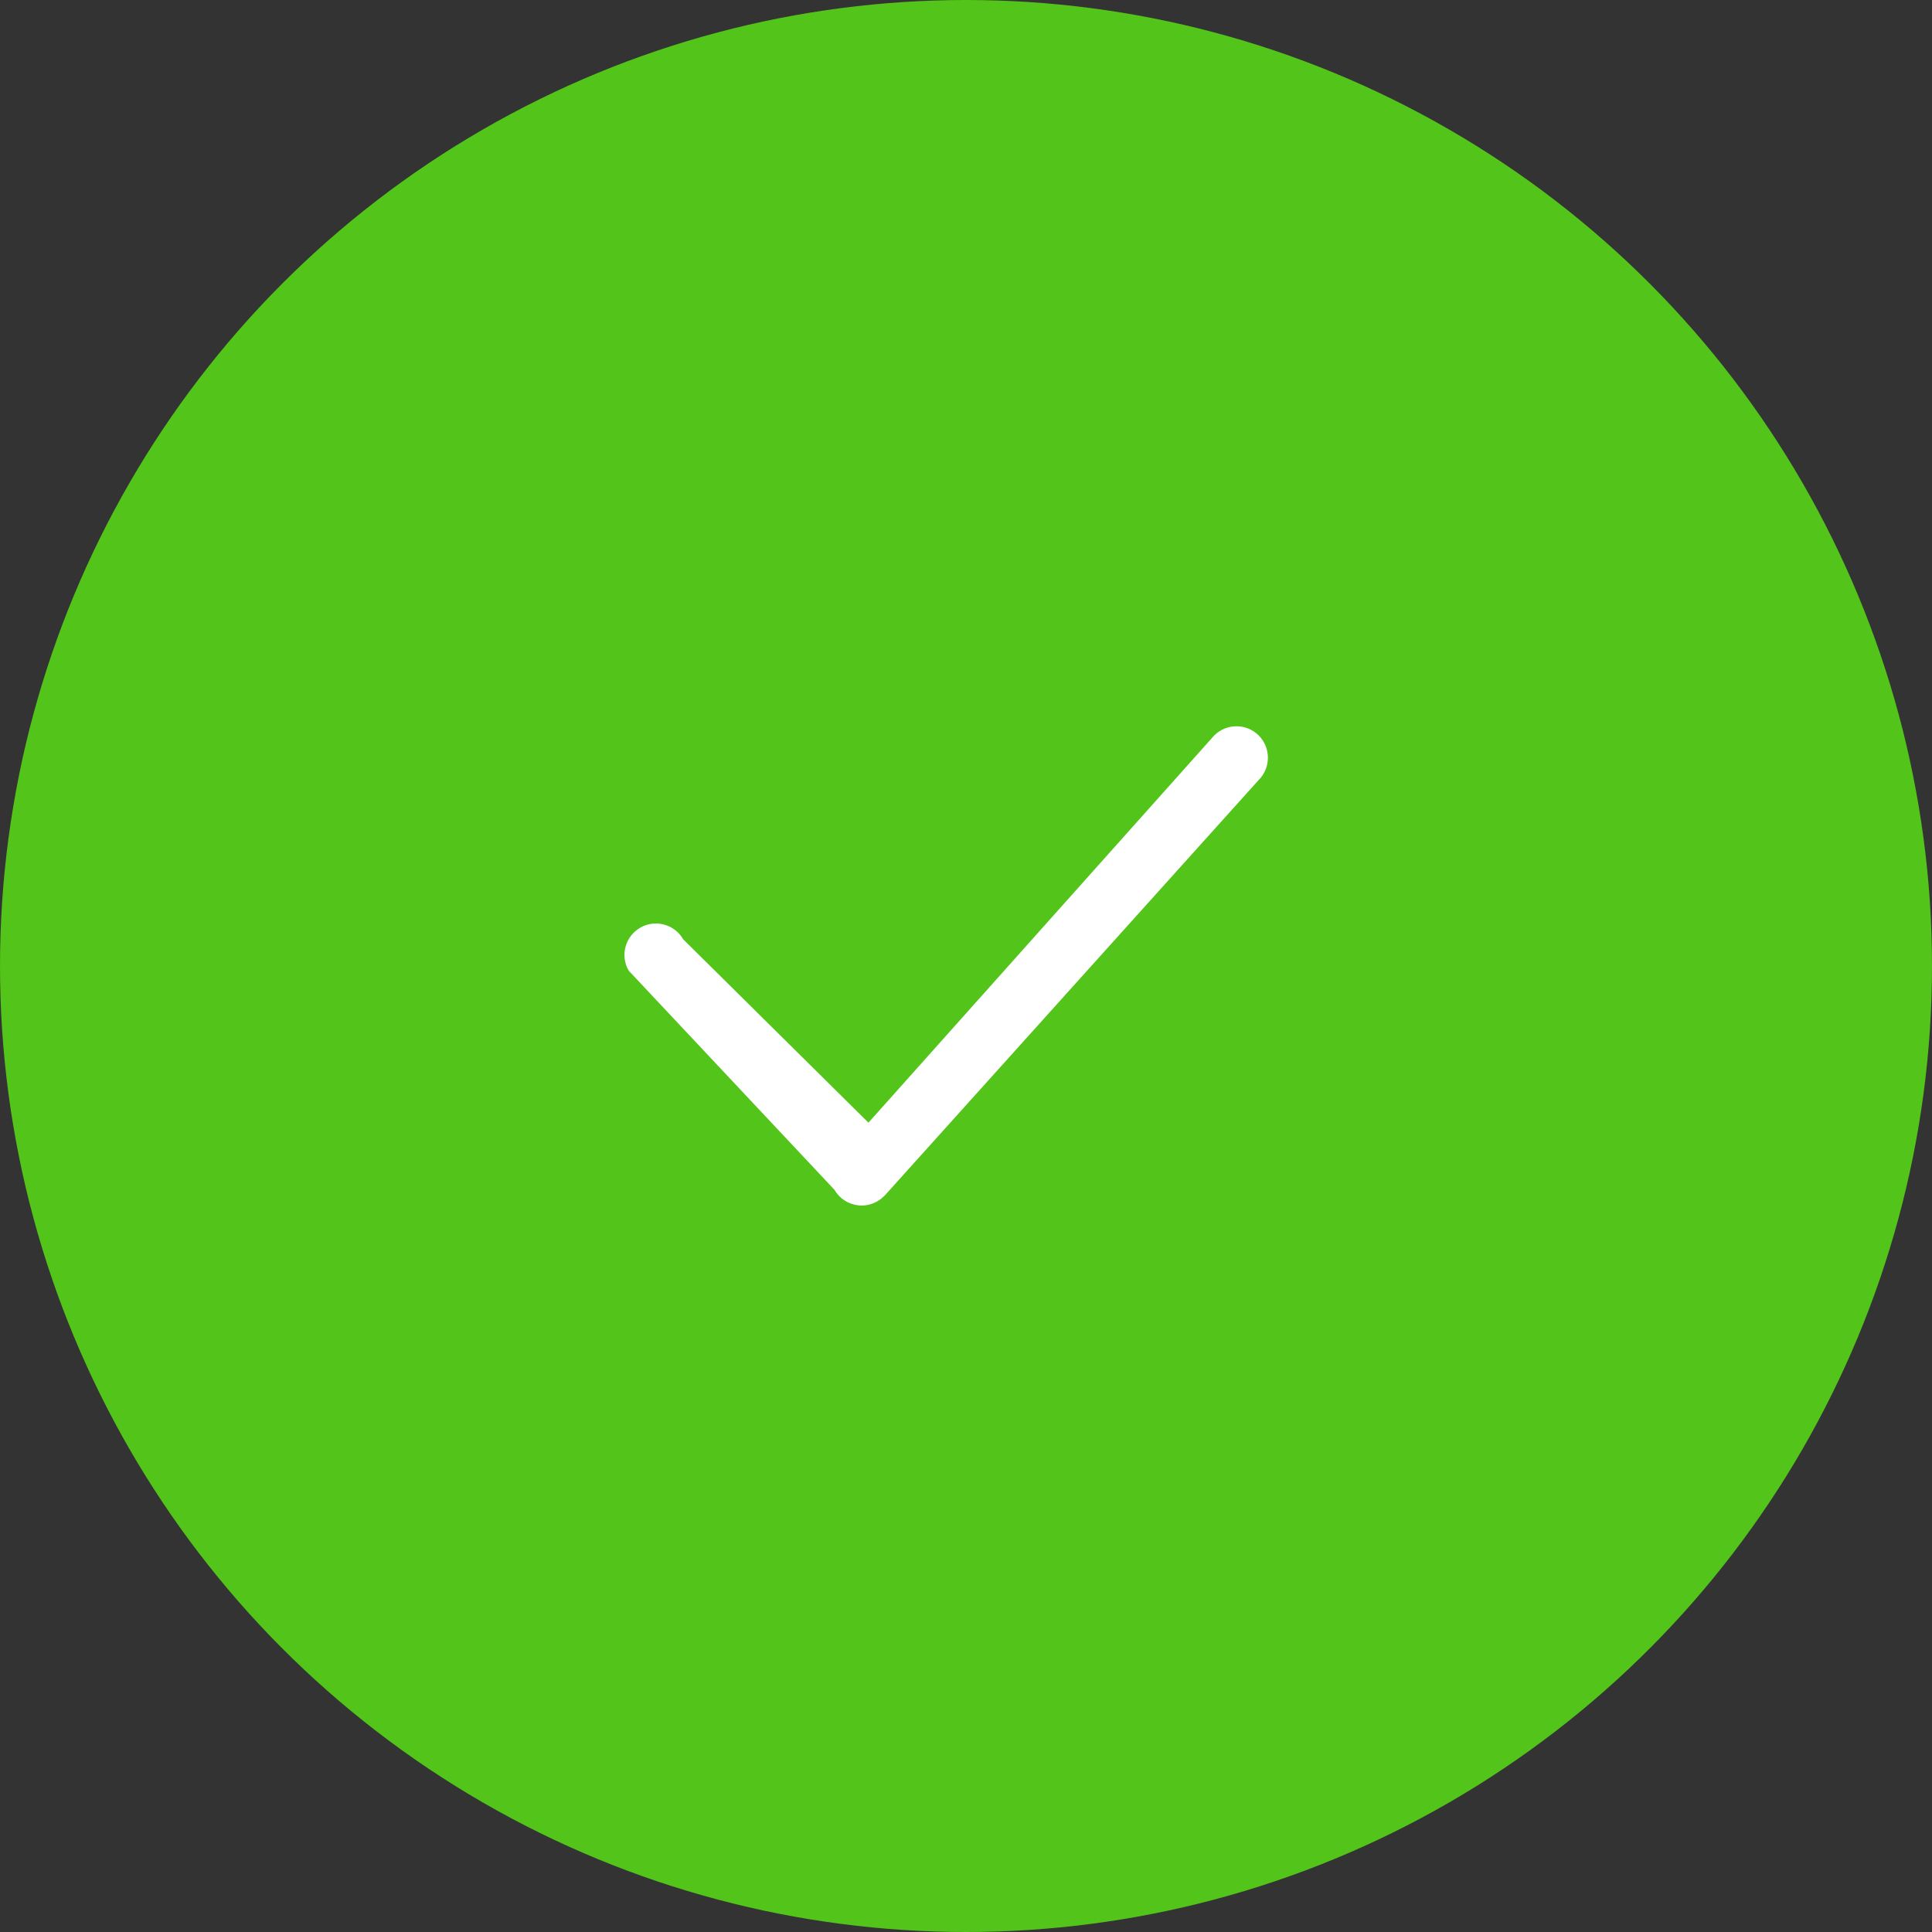 <svg width="55" height="55" viewBox="0 0 55 55" fill="none" xmlns="http://www.w3.org/2000/svg">
<rect x="0" y="0" width="55" height="55" fill="#333333" stroke="none"/>
<circle cx="27.5" cy="27.5" r="27.5" fill="#52C41A"/>
<g clip-path="url(#clip0_120_1819)">
<path d="M24.528 34.319C24.488 34.319 24.45 34.317 24.41 34.31C24.132 34.272 23.89 34.109 23.752 33.867L17.895 27.63C17.649 27.2 17.799 26.654 18.228 26.408C18.658 26.162 19.204 26.312 19.45 26.741L24.723 31.96L34.565 20.938C34.914 20.589 35.481 20.587 35.832 20.936C36.181 21.285 36.183 21.851 35.834 22.203L25.204 34.015L25.162 34.057C24.991 34.227 24.763 34.319 24.528 34.319Z" fill="white"/>
<mask id="mask0_120_1819" style="mask-type:alpha" maskUnits="userSpaceOnUse" x="17" y="20" width="20" height="15">
<path d="M24.528 34.319C24.488 34.319 24.45 34.317 24.41 34.31C24.132 34.272 23.89 34.109 23.752 33.867L17.895 27.63C17.649 27.2 17.799 26.654 18.228 26.408C18.658 26.162 19.204 26.312 19.45 26.741L24.723 31.96L34.565 20.938C34.914 20.589 35.481 20.587 35.832 20.936C36.181 21.285 36.183 21.851 35.834 22.203L25.204 34.015L25.162 34.057C24.991 34.227 24.763 34.319 24.528 34.319Z" fill="white"/>
</mask>
<g mask="url(#mask0_120_1819)">
</g>
</g>
<defs>
<clipPath id="clip0_120_1819">
<rect width="19" height="14" fill="white" transform="translate(17.188 20.625)"/>
</clipPath>
</defs>
</svg>
